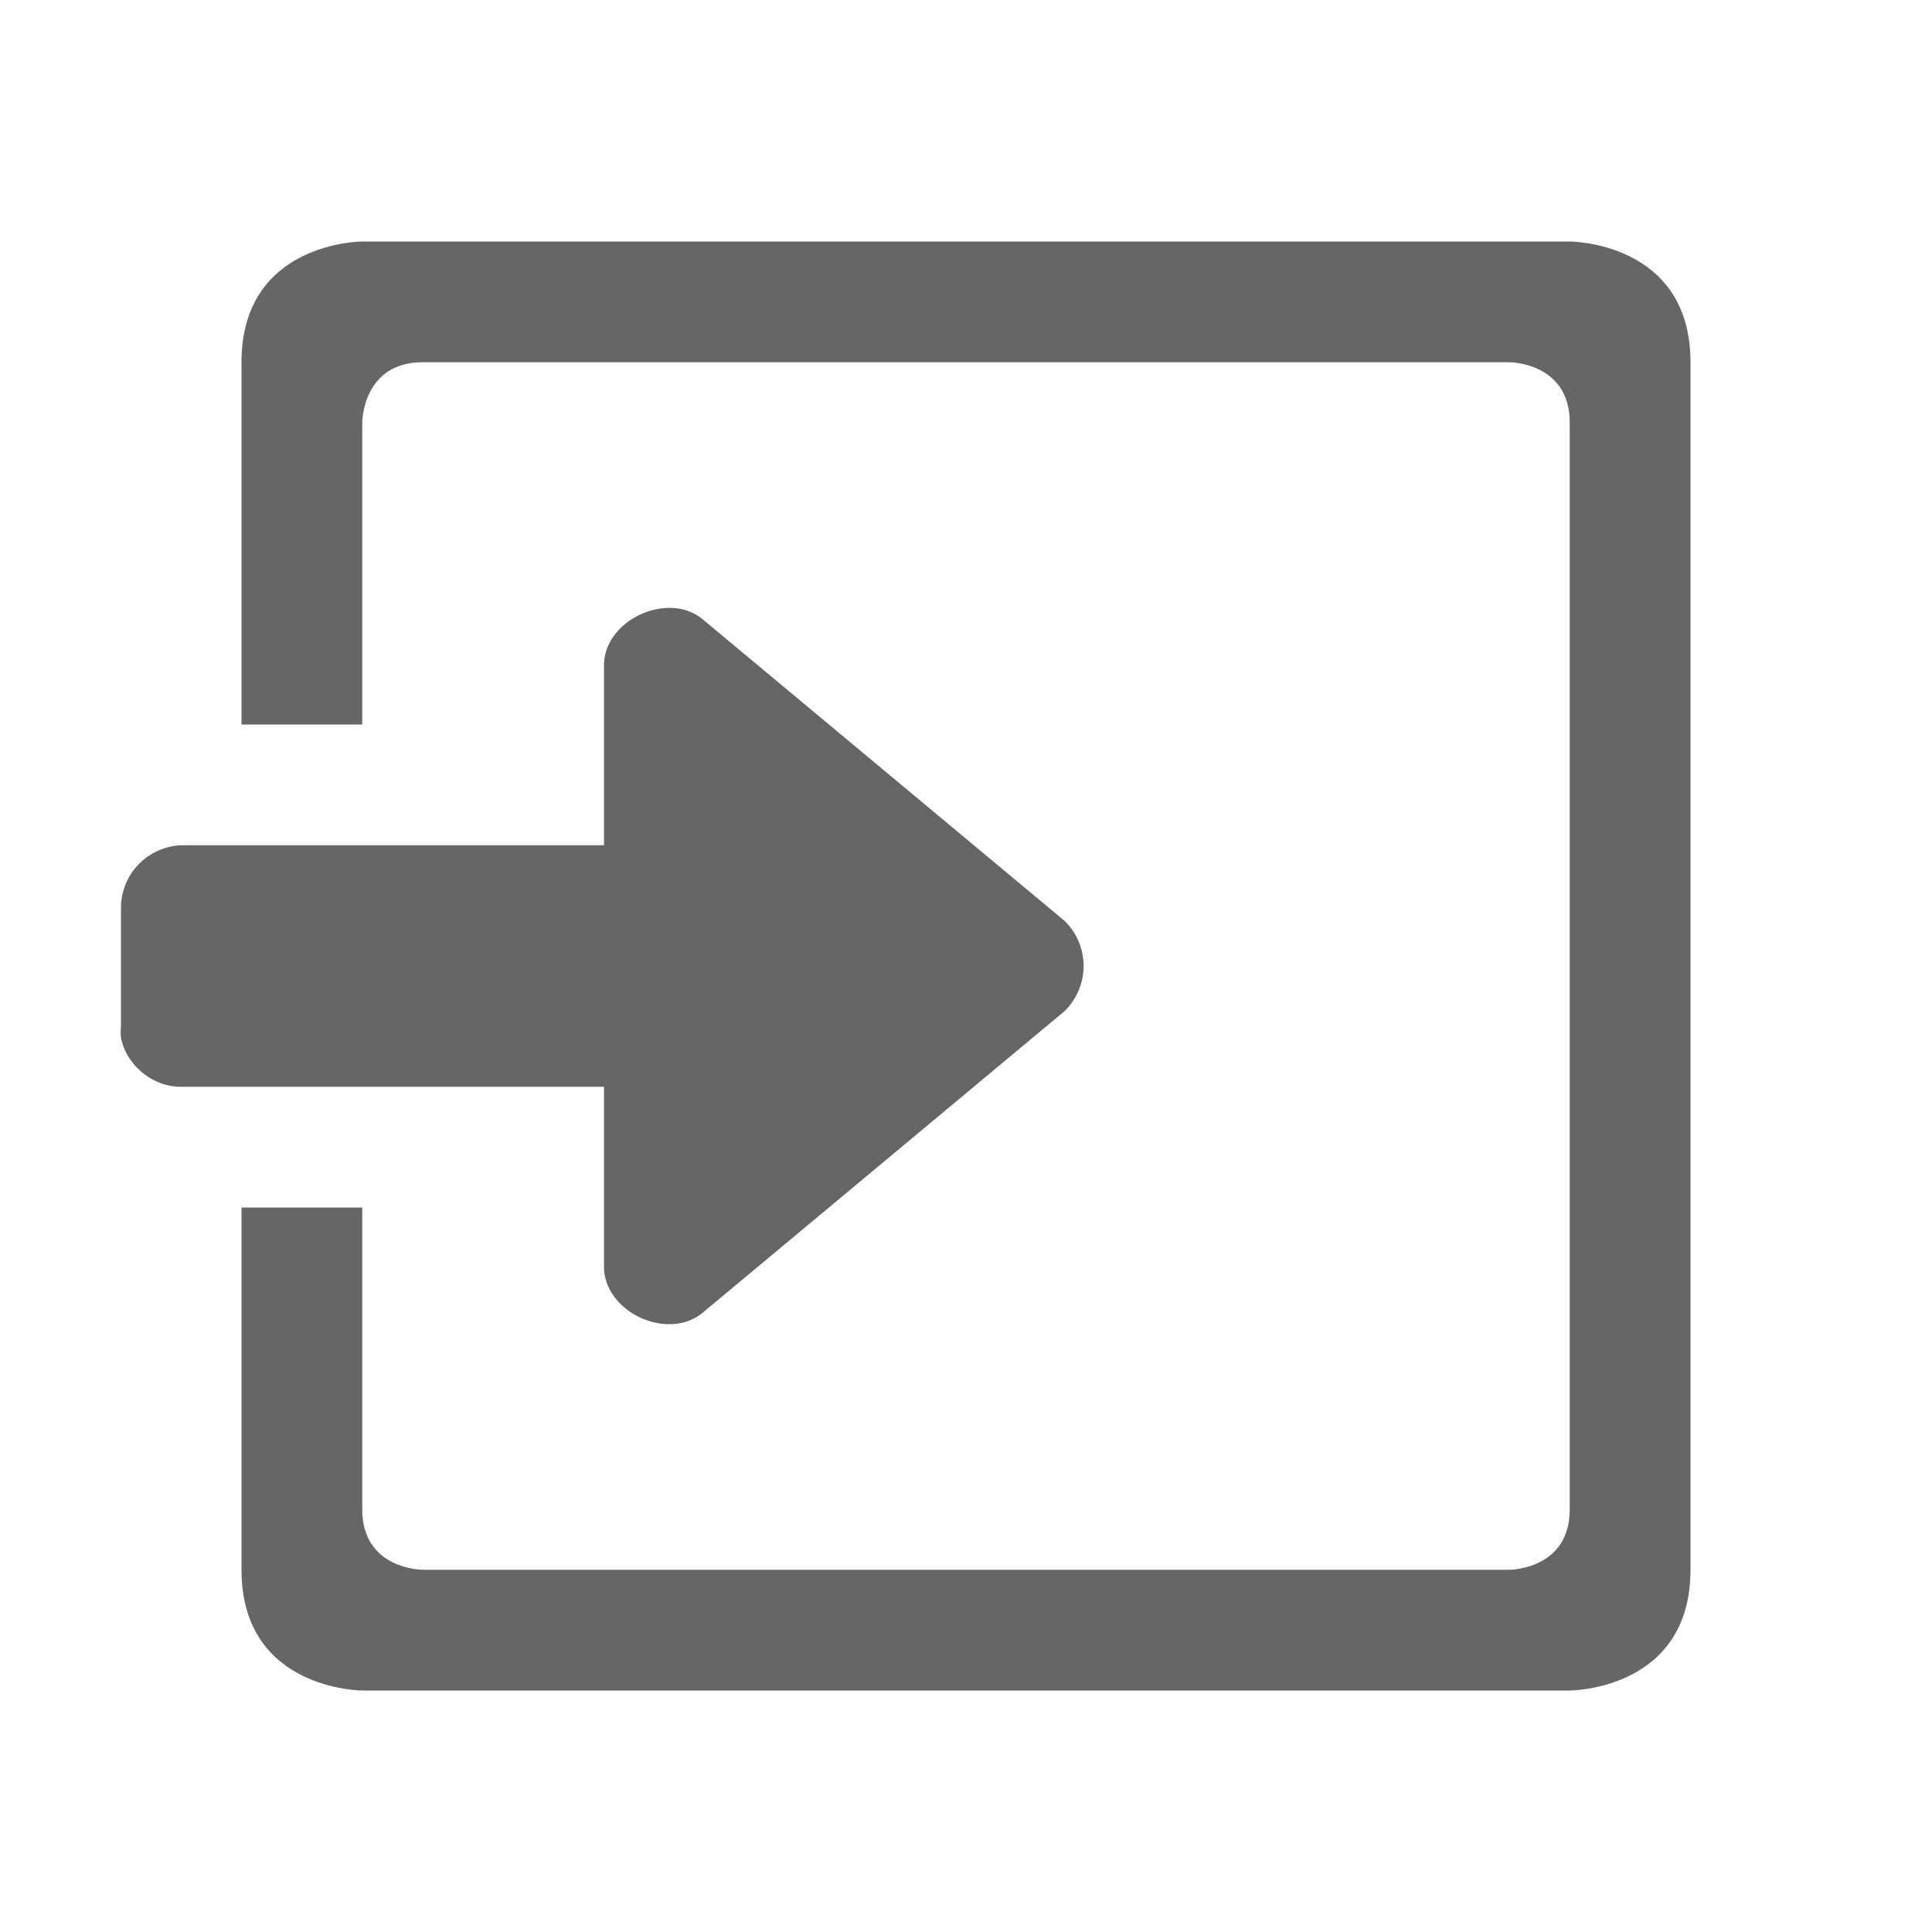 <?xml version="1.0" encoding="UTF-8" standalone="no"?>
<svg
   xmlns:dc="http://purl.org/dc/elements/1.1/"
   xmlns:cc="http://creativecommons.org/ns#"
   xmlns:rdf="http://www.w3.org/1999/02/22-rdf-syntax-ns#"
   xmlns:svg="http://www.w3.org/2000/svg"
   xmlns="http://www.w3.org/2000/svg"
   xmlns:sodipodi="http://sodipodi.sourceforge.net/DTD/sodipodi-0.dtd"
   xmlns:inkscape="http://www.inkscape.org/namespaces/inkscape"
   width="16"
   height="16"
   version="1.1"
   id="svg6"
   sodipodi:docname="document-export.svg"
   inkscape:version="0.92.3 (2405546, 2018-03-11)">
  <defs
     id="defs10" />
  <sodipodi:namedview
     pagecolor="#ffffff"
     bordercolor="#666666"
     borderopacity="1"
     objecttolerance="10"
     gridtolerance="10"
     guidetolerance="10"
     inkscape:pageopacity="0"
     inkscape:pageshadow="2"
     inkscape:window-width="640"
     inkscape:window-height="480"
     id="namedview8"
     showgrid="false"
     inkscape:zoom="18.25"
     inkscape:cx="-1.3150685"
     inkscape:cy="7.5616438"
     inkscape:current-layer="svg6" />
  <path
     style="color:#4d4d4d;overflow:visible;fill:#666666;fill-opacity:1"
     d="M 3,2 C 3,2 2,2 2,3 V 6 H 3 V 3.5 C 3,3.5 3,3 3.5,3 h 9 c 0,0 0.5,0 0.5,0.5 v 9 C 13,13 12.5,13 12.5,13 h -9 C 3.5,13 3,13 3,12.5 V 10 H 2 v 3 c 0,1 1,1 1,1 h 10 c 0,0 1,0 1,-1 V 3 C 14,2 13,2 13,2 Z"
     id="path825" />
  <path
     style="color:#4d4d4d;overflow:visible;fill:#666666;fill-opacity:1"
     d="M 5.569,5.035 C 5.302,5.022 5.01,5.223 5.002,5.5 V 7 h -3.5 a 0.52,0.52 0 0 0 -0.5,0.5 v 1 a 0.489,0.489 0 0 0 0,0.094 C 1.046,8.823 1.269,9.004 1.502,9 h 3.5 v 1.5 c 0.011,0.369 0.524,0.606 0.813,0.375 l 3,-2.5 a 0.522,0.522 0 0 0 0,-0.75 l -3,-2.5 A 0.418,0.418 0 0 0 5.569,5.035 Z"
     id="path2" />
</svg>
